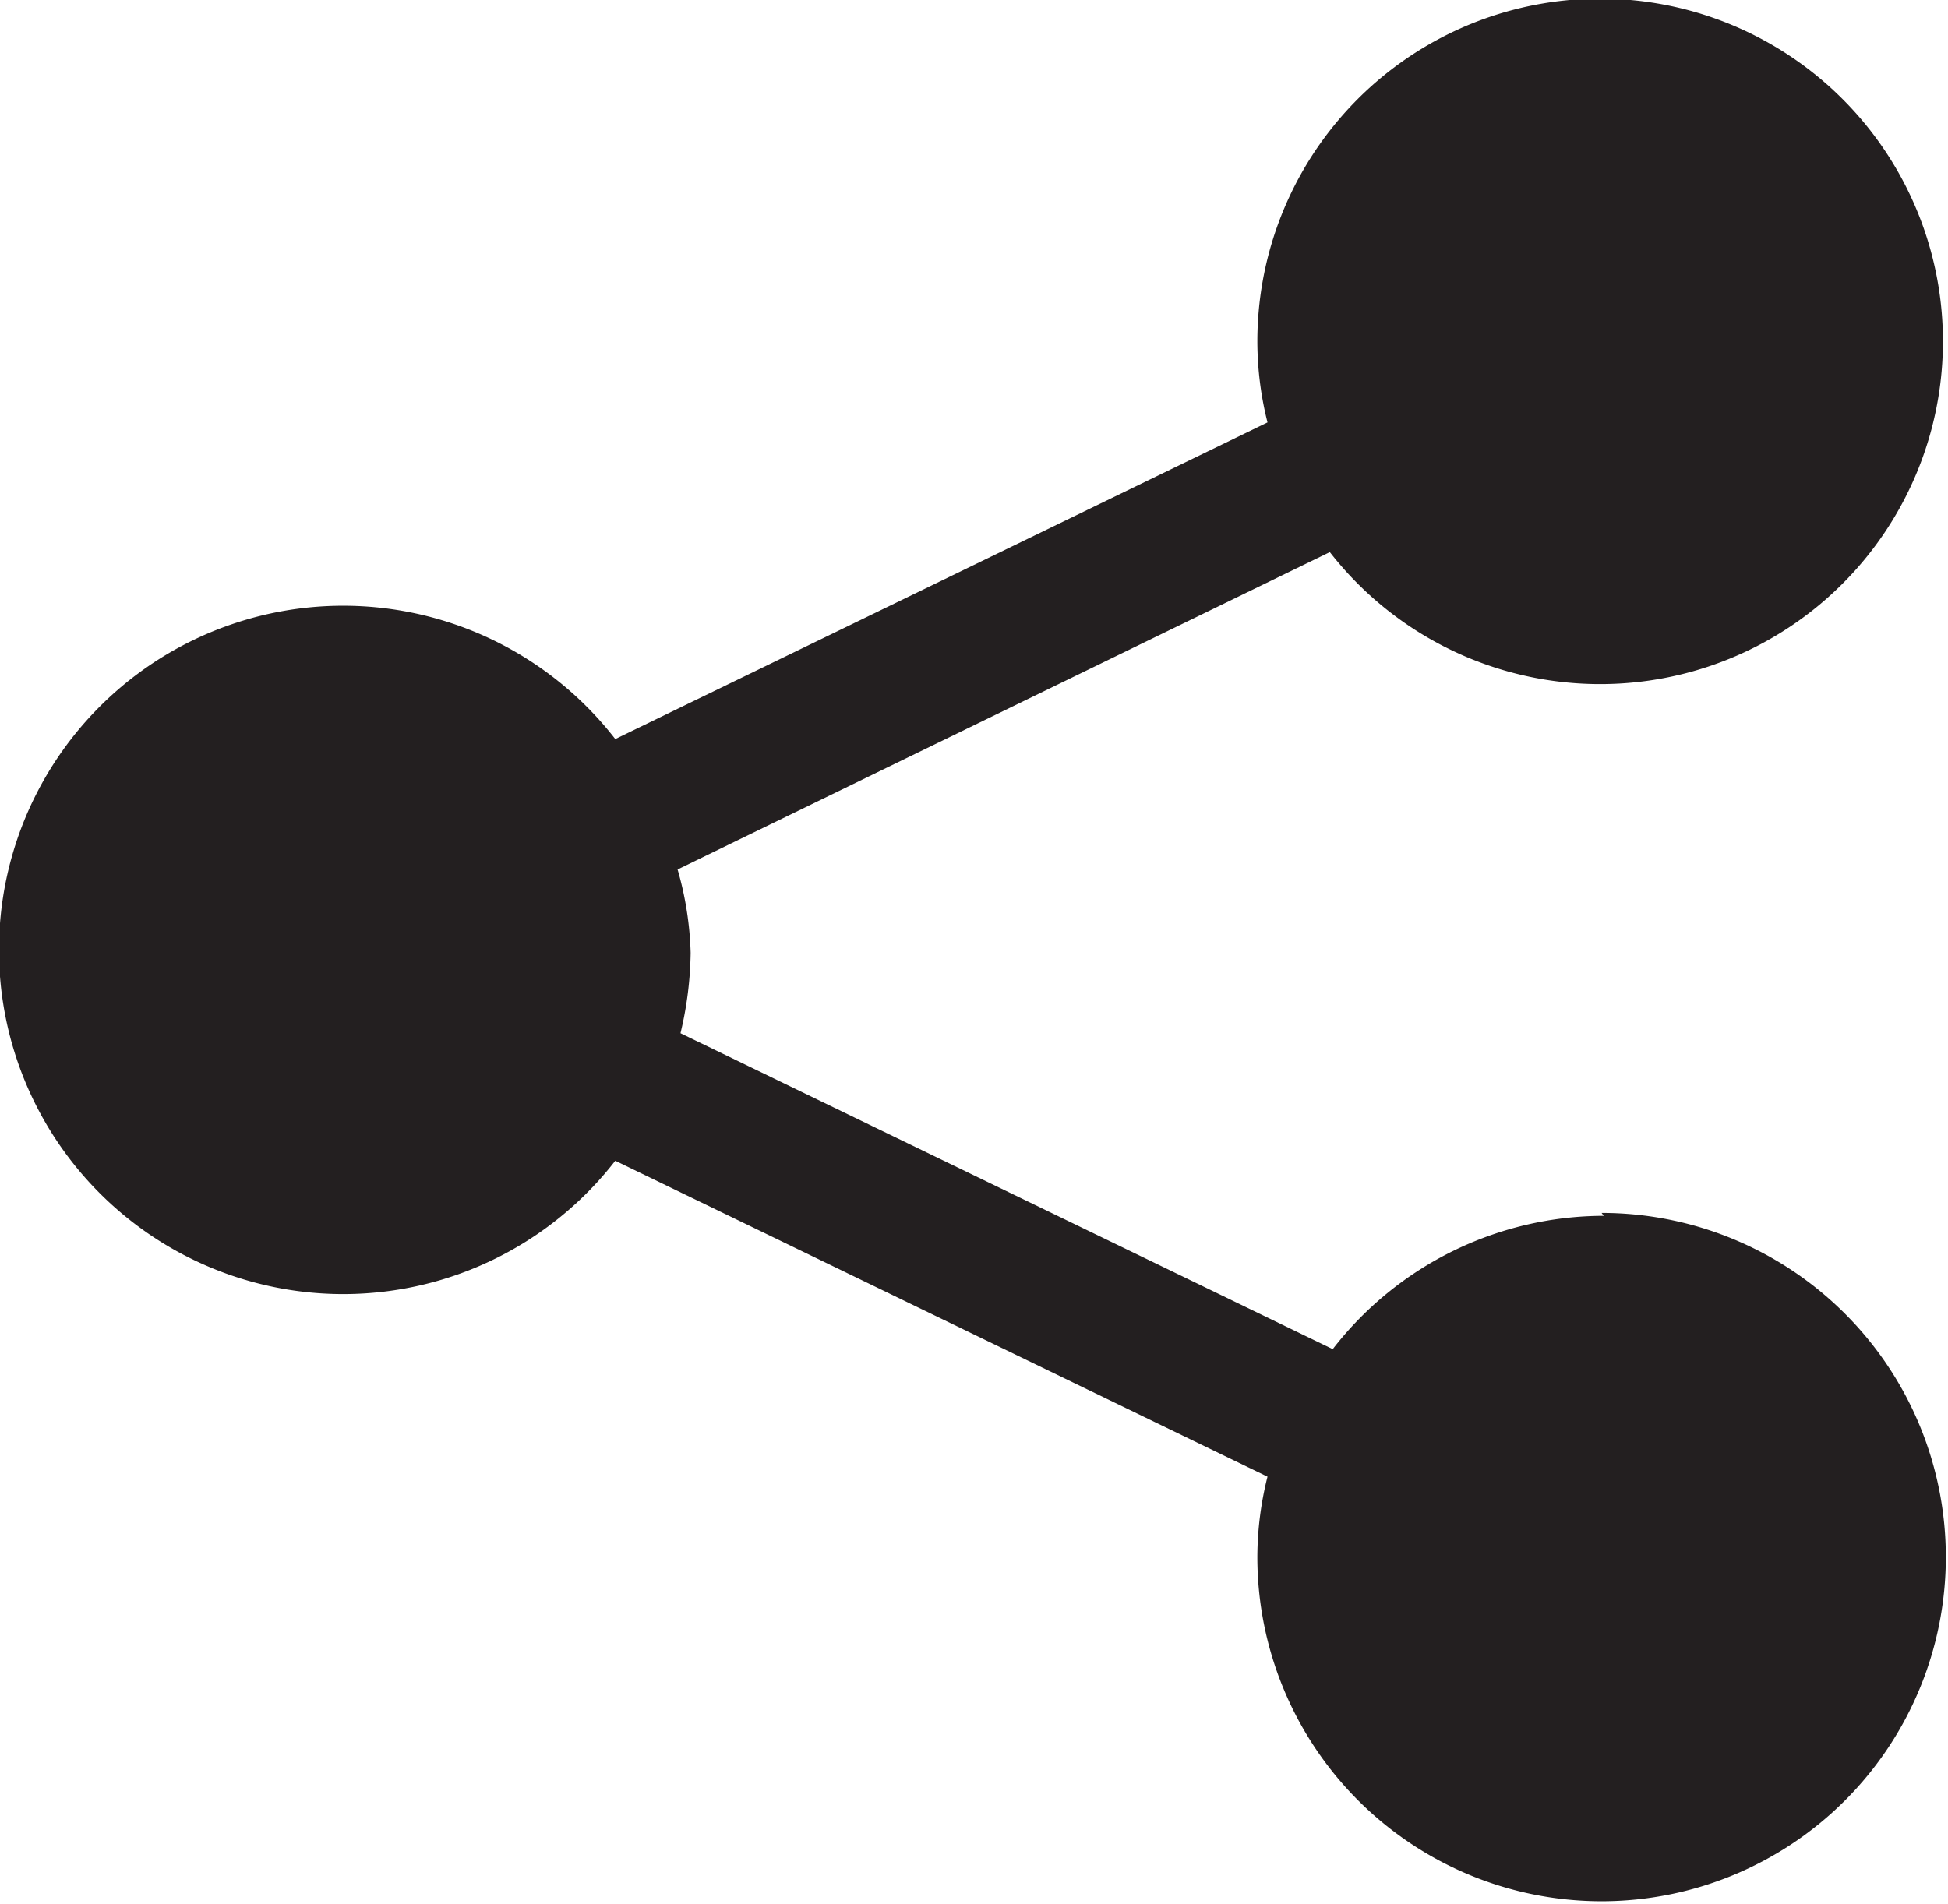 <svg xmlns="http://www.w3.org/2000/svg" viewBox="0 0 26.88 26.28"><title>Share</title><g id="Layer_2" data-name="Layer 2"><g id="Layer_1-2" data-name="Layer 1"><path d="M22.13,16.78a4.74,4.74,0,0,0-3.74,1.84l-9-4.36a5,5,0,0,0,.14-1.11A4.57,4.57,0,0,0,9.35,12l9-4.38a4.73,4.73,0,1,0-1-2.91,4.58,4.58,0,0,0,.14,1.12l-9,4.37a4.75,4.75,0,1,0,0,5.82l9,4.36a4.56,4.56,0,0,0-.14,1.11,4.75,4.75,0,1,0,4.75-4.75Z" style="fill:#231f20"/></g></g></svg>